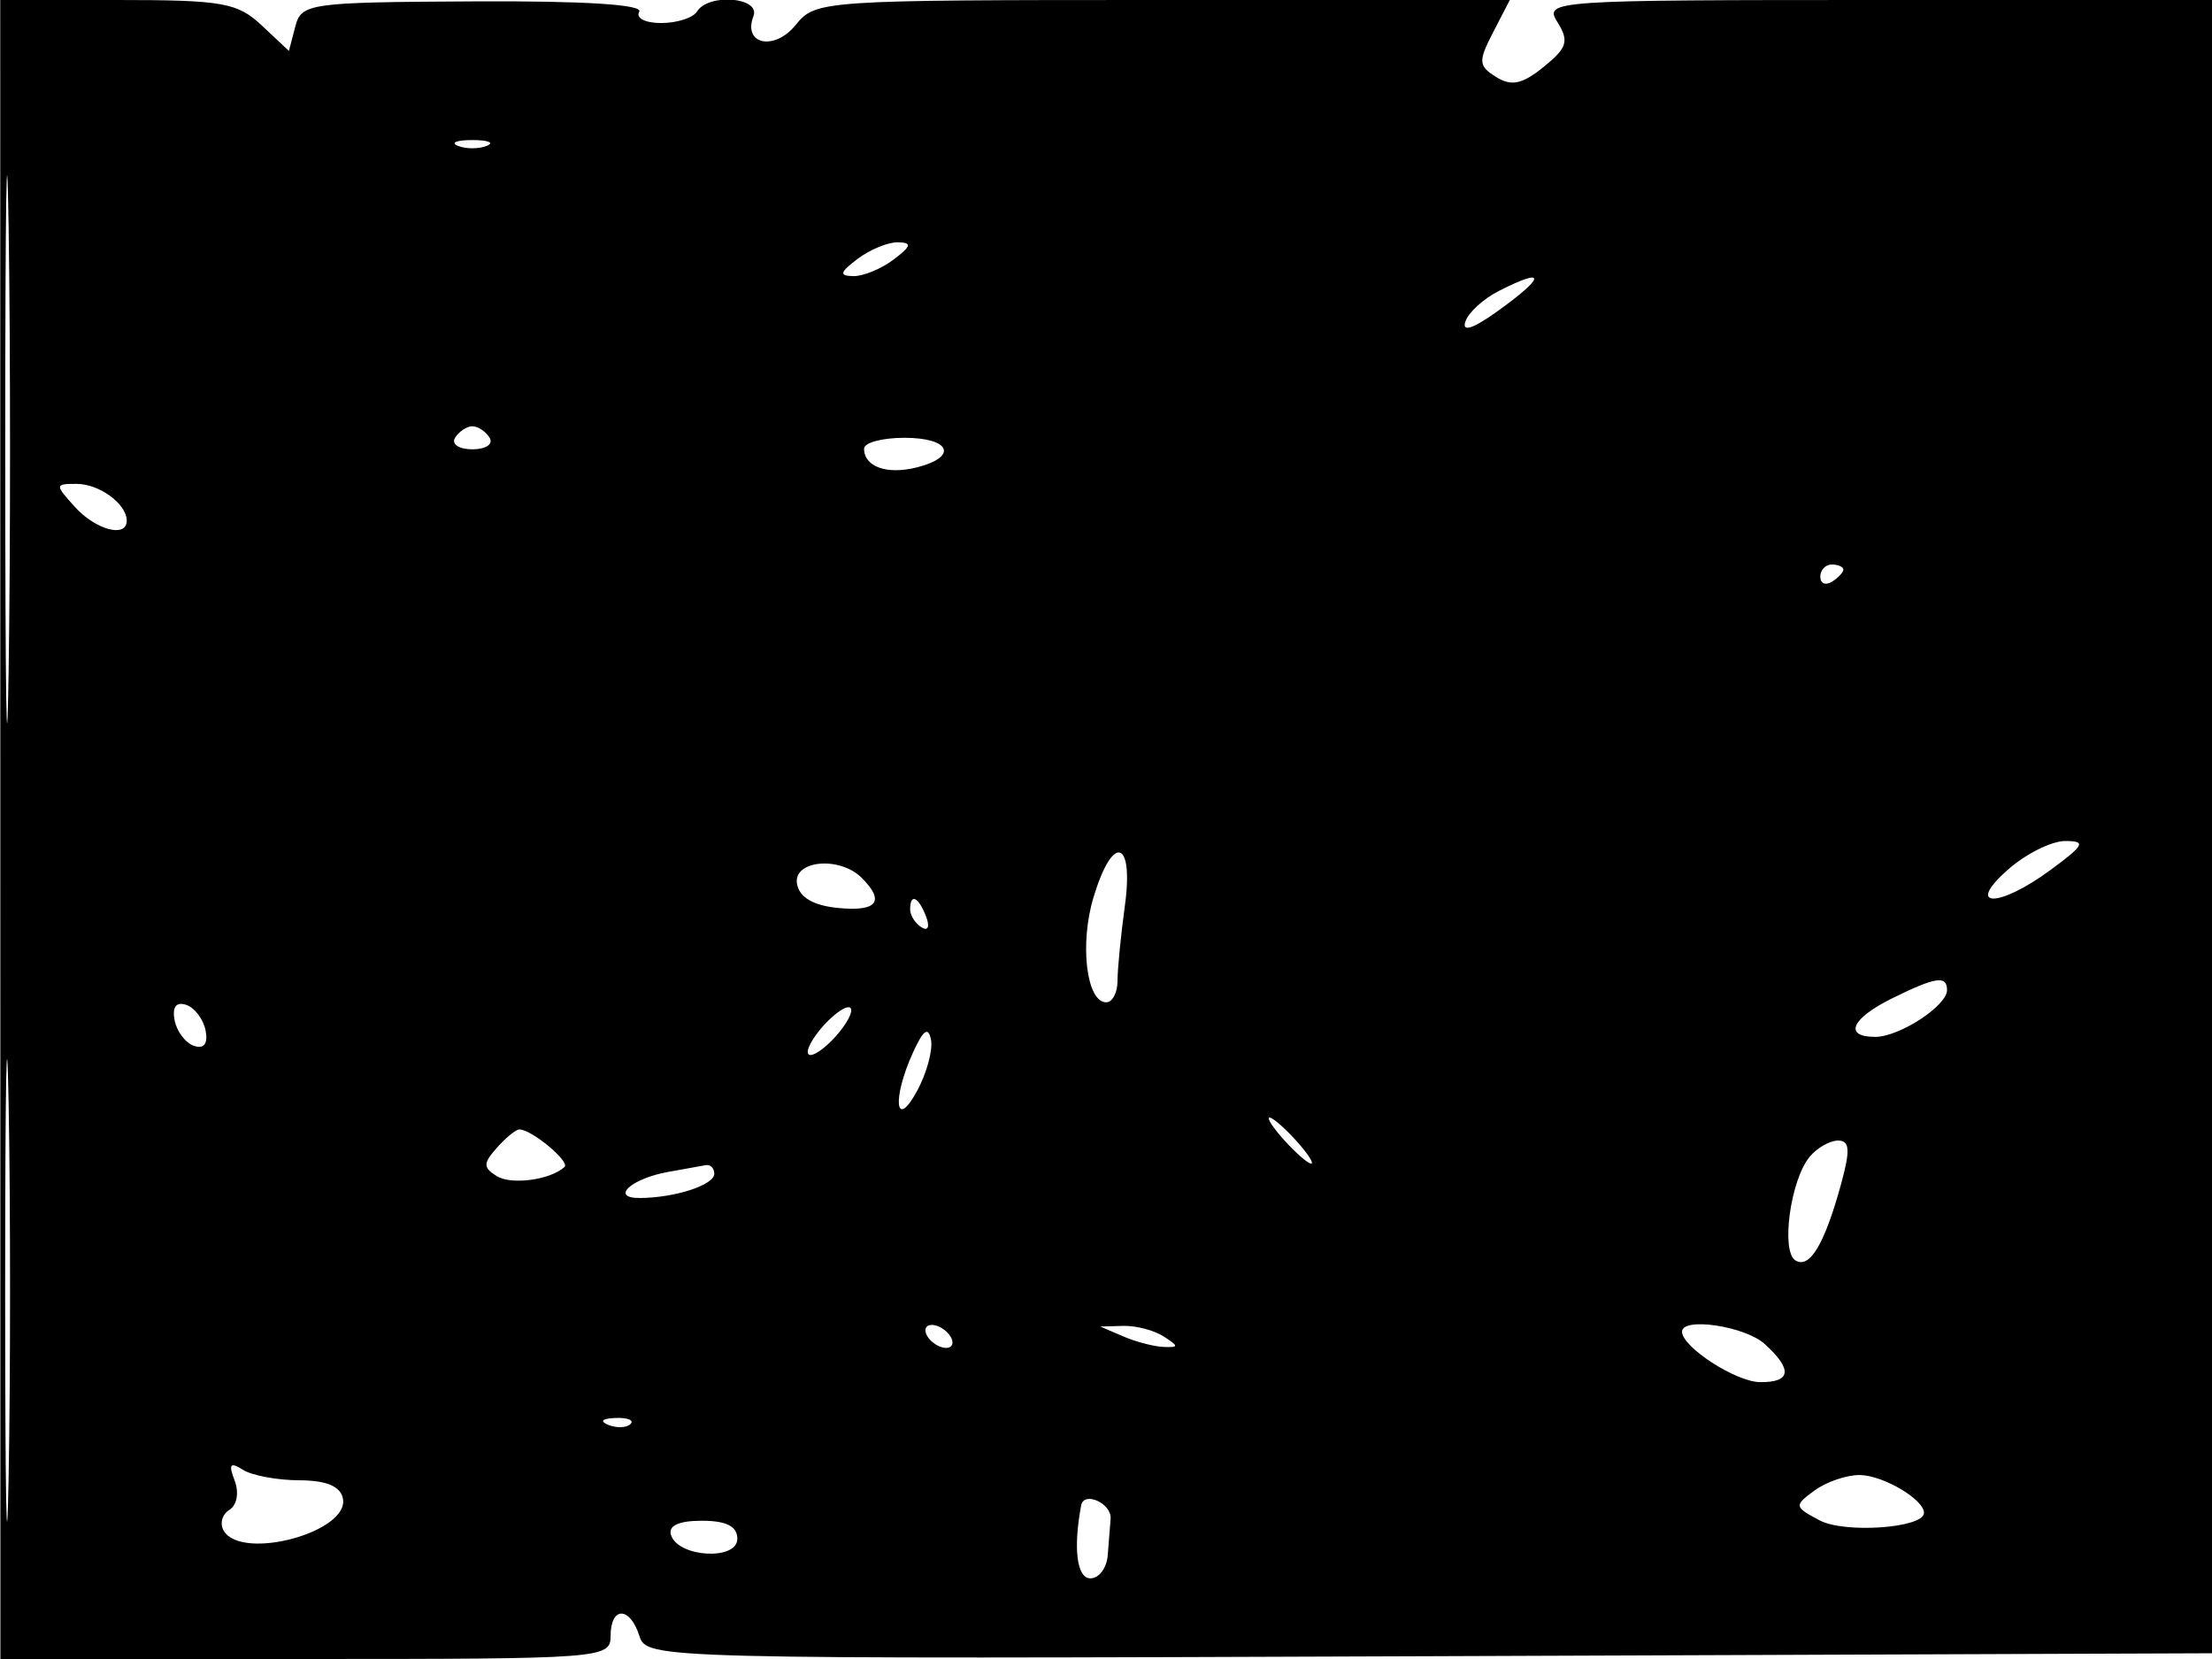 <svg xmlns="http://www.w3.org/2000/svg" width="192" height="144" viewBox="0 0 192 144" version="1.1">
	<path d="M 0.027 72 L 0.034 144 26.517 144 C 52.333 144, 53 143.950, 53 142 C 53 139.410, 54.679 139.414, 55.502 142.007 C 56.133 143.994, 56.826 144.011, 124.320 143.757 L 192.500 143.500 192.746 71.750 L 192.992 0 163.488 0 C 134.589 0, 134.008 0.040, 135.188 1.930 C 136.212 3.569, 136.031 4.154, 133.988 5.808 C 132.134 7.310, 131.189 7.511, 129.866 6.684 C 128.321 5.719, 128.295 5.331, 129.600 2.806 L 131.051 0 100.936 0 C 71.287 0, 70.793 0.033, 69.072 2.159 C 67.218 4.449, 64.450 3.876, 65.400 1.399 C 66.031 -0.244, 61.497 -0.614, 60.500 1 C 60.160 1.550, 58.757 2, 57.382 2 C 56.005 2, 55.154 1.560, 55.487 1.020 C 55.873 0.396, 50.665 0.069, 41.137 0.119 C 26.792 0.195, 26.159 0.284, 25.629 2.310 L 25.077 4.421 22.724 2.211 C 20.615 0.229, 19.318 0, 10.196 0 L 0.020 0 0.027 72 M 0.454 39 C 0.454 60.175, 0.587 68.838, 0.749 58.250 C 0.911 47.663, 0.911 30.338, 0.749 19.750 C 0.587 9.163, 0.454 17.825, 0.454 39 M 39.750 12.662 C 40.438 12.940, 41.563 12.940, 42.250 12.662 C 42.938 12.385, 42.375 12.158, 41 12.158 C 39.625 12.158, 39.063 12.385, 39.750 12.662 M 74.441 22.468 C 72.889 23.642, 72.813 23.943, 74.059 23.968 C 74.916 23.986, 76.491 23.339, 77.559 22.532 C 79.111 21.358, 79.187 21.057, 77.941 21.032 C 77.084 21.014, 75.509 21.661, 74.441 22.468 M 130.079 25.265 C 128.747 25.944, 127.447 27.138, 127.190 27.917 C 126.886 28.838, 127.822 28.551, 129.861 27.099 C 134.174 24.028, 134.281 23.121, 130.079 25.265 M 39.500 38 C 39.160 38.550, 39.835 39, 41 39 C 42.165 39, 42.840 38.550, 42.500 38 C 42.160 37.450, 41.485 37, 41 37 C 40.515 37, 39.840 37.450, 39.500 38 M 75 38.941 C 75 40.513, 76.978 41.222, 79.557 40.575 C 83.193 39.663, 82.510 38, 78.500 38 C 76.575 38, 75 38.423, 75 38.941 M 6.500 44 C 8.307 45.996, 11 46.715, 11 45.200 C 11 43.742, 8.629 42, 6.645 42 C 4.753 42, 4.749 42.065, 6.500 44 M 158 50.059 C 158 50.641, 158.450 50.840, 159 50.500 C 159.550 50.160, 160 49.684, 160 49.441 C 160 49.198, 159.550 49, 159 49 C 158.450 49, 158 49.477, 158 50.059 M 174.306 75.468 C 170.497 78.819, 173.467 78.845, 178 75.500 C 180.934 73.336, 181.101 73, 179.250 73 C 178.074 73, 175.849 74.111, 174.306 75.468 M 94.909 77.909 C 93.694 81.964, 94.309 87, 96.019 87 C 96.559 87, 97 86.163, 97 85.140 C 97 84.116, 97.286 81.191, 97.636 78.640 C 98.433 72.828, 96.580 72.332, 94.909 77.909 M 69.185 76.750 C 69.403 77.903, 70.623 78.607, 72.758 78.813 C 76.139 79.140, 76.841 78.241, 74.800 76.200 C 72.873 74.273, 68.791 74.673, 69.185 76.750 M 79 78.941 C 79 79.459, 79.445 80.157, 79.989 80.493 C 80.555 80.843, 80.723 80.442, 80.382 79.552 C 79.717 77.820, 79 77.503, 79 78.941 M 0.447 112 C 0.447 129.875, 0.582 137.188, 0.748 128.250 C 0.914 119.312, 0.914 104.687, 0.748 95.750 C 0.582 86.813, 0.447 94.125, 0.447 112 M 164.250 86.648 C 160.690 88.403, 159.988 90, 162.777 90 C 164.865 90, 169 87.304, 169 85.943 C 169 84.641, 168.027 84.786, 164.250 86.648 M 15.154 88.552 C 15.345 89.532, 16.105 90.536, 16.846 90.782 C 17.706 91.069, 18.066 90.588, 17.846 89.448 C 17.655 88.468, 16.895 87.464, 16.154 87.218 C 15.294 86.931, 14.934 87.412, 15.154 88.552 M 71.500 89 C 70.498 90.107, 69.904 91.237, 70.179 91.512 C 70.454 91.787, 71.498 91.107, 72.500 90 C 73.502 88.893, 74.096 87.763, 73.821 87.488 C 73.546 87.213, 72.502 87.893, 71.500 89 M 79.248 91.356 C 77.412 95.385, 77.709 98.184, 79.602 94.692 C 80.439 93.148, 80.983 91.149, 80.810 90.251 C 80.583 89.075, 80.146 89.384, 79.248 91.356 M 111.500 99 C 112.495 100.100, 113.535 101, 113.810 101 C 114.085 101, 113.495 100.100, 112.500 99 C 111.505 97.900, 110.465 97, 110.190 97 C 109.915 97, 110.505 97.900, 111.500 99 M 43.112 99.644 C 41.928 100.981, 41.928 101.339, 43.112 102.083 C 44.375 102.876, 47.770 102.421, 48.998 101.294 C 49.511 100.823, 46.059 97.970, 45.059 98.038 C 44.751 98.059, 43.875 98.781, 43.112 99.644 M 157.074 100.411 C 155.413 102.412, 154.562 108.611, 155.840 109.401 C 157.078 110.166, 158.374 107.996, 159.811 102.750 C 160.615 99.816, 160.557 99, 159.542 99 C 158.829 99, 157.718 99.635, 157.074 100.411 M 58 101.721 C 54.767 102.301, 52.924 104.005, 55.550 103.986 C 58.599 103.965, 62 102.856, 62 101.883 C 62 101.398, 61.663 101.061, 61.250 101.136 C 60.837 101.211, 59.375 101.474, 58 101.721 M 80.500 116 C 80.840 116.550, 81.568 117, 82.118 117 C 82.668 117, 82.840 116.550, 82.500 116 C 82.160 115.450, 81.432 115, 80.882 115 C 80.332 115, 80.160 115.450, 80.500 116 M 97.500 116 C 98.600 116.473, 100.175 116.884, 101 116.914 C 102.333 116.963, 102.333 116.862, 101 116 C 100.175 115.467, 98.600 115.055, 97.500 115.086 L 95.500 115.141 97.500 116 M 146 115.590 C 146 116.917, 150.655 119.936, 152.750 119.967 C 155.476 120.007, 155.621 118.872, 153.171 116.655 C 151.458 115.104, 146 114.294, 146 115.590 M 52.813 123.683 C 53.534 123.972, 54.397 123.936, 54.729 123.604 C 55.061 123.272, 54.471 123.036, 53.417 123.079 C 52.252 123.127, 52.015 123.364, 52.813 123.683 M 20.364 128.506 C 20.767 129.555, 20.571 130.647, 19.906 131.058 C 19.267 131.453, 19.053 132.277, 19.431 132.888 C 21.047 135.503, 30.341 132.970, 29.766 130.072 C 29.554 129.007, 28.332 128.496, 25.977 128.488 C 24.065 128.482, 21.861 128.071, 21.080 127.574 C 19.979 126.875, 19.818 127.084, 20.364 128.506 M 157.511 129.368 C 155.708 130.687, 155.723 130.782, 157.925 131.960 C 160.102 133.125, 167 132.635, 167 131.315 C 167 130.150, 163.466 128.063, 161.441 128.032 C 160.309 128.014, 158.540 128.616, 157.511 129.368 M 93.843 130.667 C 93.141 134.408, 93.470 137, 94.649 137 C 95.392 137, 96.067 136.100, 96.150 135 C 96.233 133.900, 96.345 132.475, 96.400 131.833 C 96.514 130.503, 94.083 129.393, 93.843 130.667 M 58.244 133.250 C 58.881 135.191, 64 135.472, 64 133.566 C 64 132.483, 63.049 132, 60.917 132 C 58.898 132, 57.975 132.432, 58.244 133.250" stroke="none" fill="black" fill-rule="evenodd"/>
</svg>